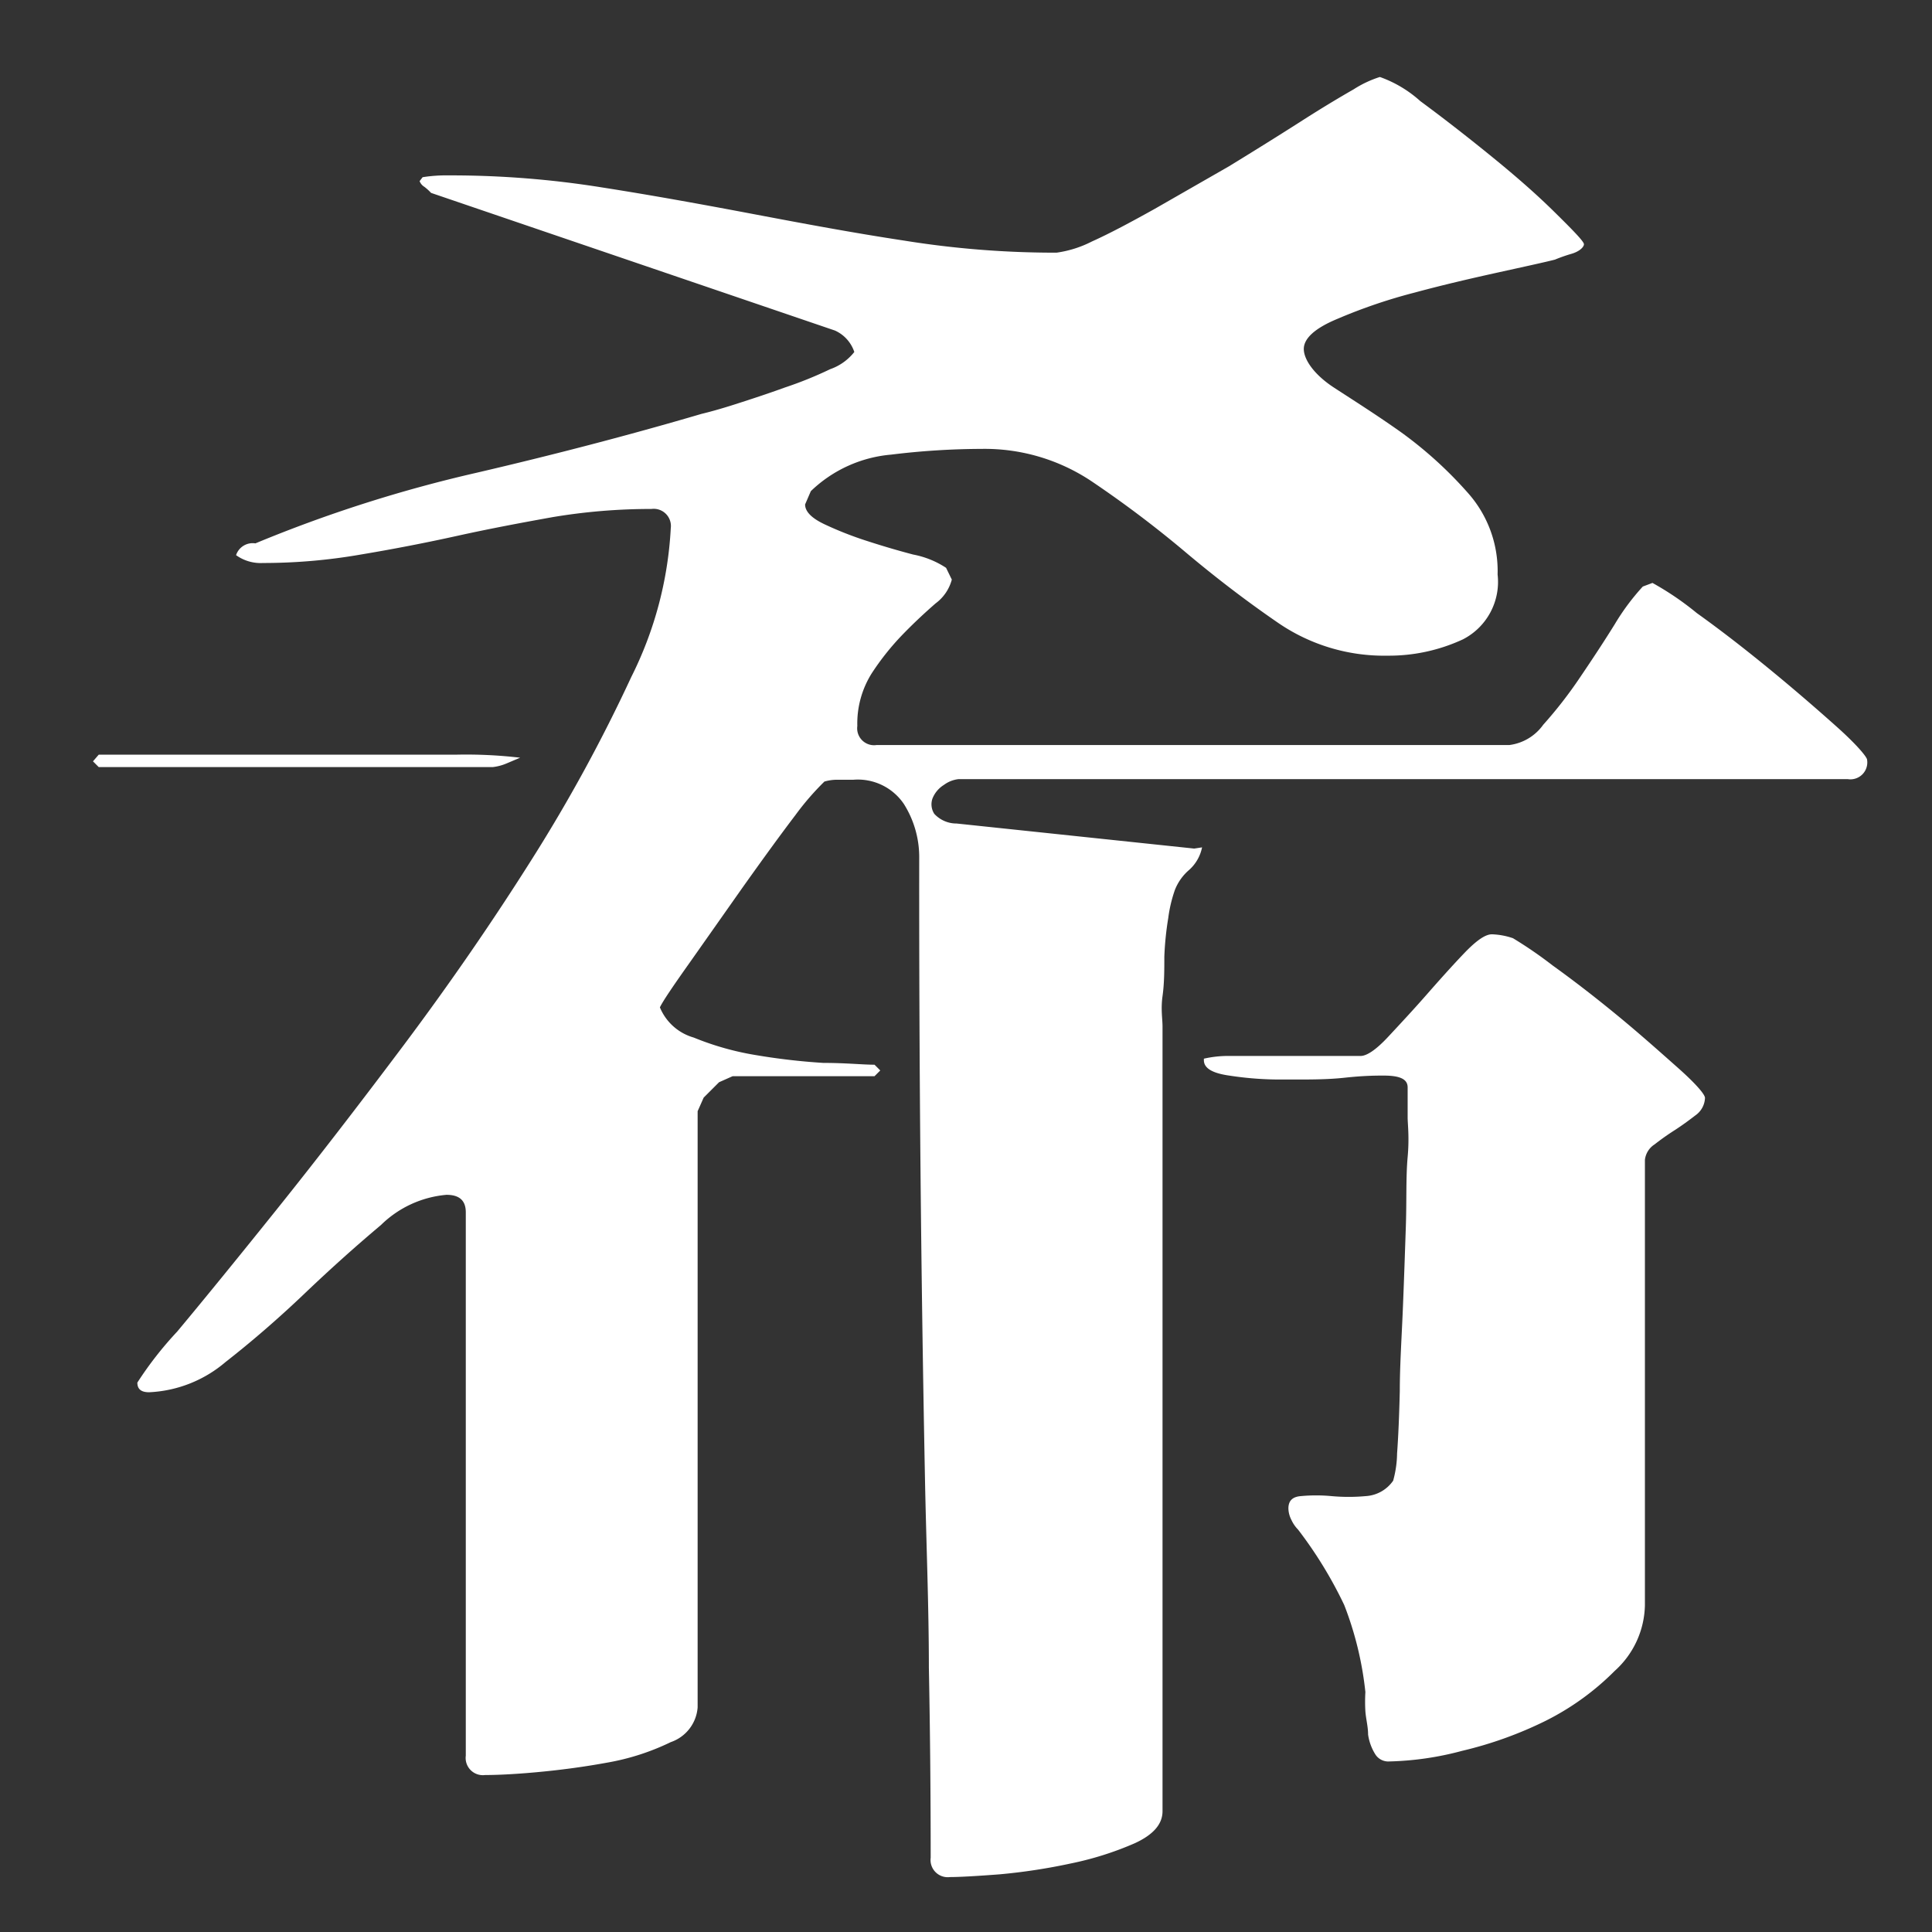 <svg xmlns="http://www.w3.org/2000/svg" viewBox="0 0 64 64"><rect x="0" y="0" width="64" height="64" fill="#333333" stroke="none"/><defs><style>.cls-1{fill:none}.cls-2{fill:#fff}</style></defs><g id="图层_2" data-name="图层 2"><g id="图层_1-2" data-name="图层 1"><rect width="64" height="64" class="cls-1"/><path d="M3.27,25l2.82,0c1.45,0,3,0,4.61,0s3.08,0,4.38,0a15.3,15.3,0,0,1,2.15.1l-.45.19a1.65,1.65,0,0,1-.45.12H3.27l-.19-.19Zm36.55,3.07a1.36,1.36,0,0,1-.42.74,1.68,1.68,0,0,0-.48.67,4.56,4.56,0,0,0-.22.93,10.26,10.26,0,0,0-.13,1.28c0,.45,0,.88-.06,1.31s0,.75,0,1V60c0,.43-.31.78-.92,1.06a10.56,10.56,0,0,1-2.12.67,19.53,19.53,0,0,1-2.36.36c-.79.06-1.34.09-1.64.09a.57.57,0,0,1-.64-.64q0-3.19-.06-6.3c0-2.07-.09-4.17-.13-6.31q-.2-10.23-.19-20.48a3.3,3.3,0,0,0-.51-1.82,1.84,1.84,0,0,0-1.67-.8h-.51a1.53,1.53,0,0,0-.45.06A9,9,0,0,0,26.35,27c-.54.71-1.11,1.5-1.73,2.37l-1.76,2.5c-.56.79-.9,1.29-1,1.5a1.72,1.72,0,0,0,1.12,1,9.45,9.45,0,0,0,2.05.58,21.35,21.35,0,0,0,2.24.26c.75,0,1.31.06,1.7.06l.19.19-.19.19H24.27l-.45.2-.51.51-.2.45V56.56a1.32,1.32,0,0,1-.89,1.15,7.92,7.92,0,0,1-2.11.68c-.82.15-1.6.25-2.37.32s-1.33.09-1.67.09a.57.57,0,0,1-.64-.64v-18c0-.39-.21-.58-.64-.58a3.53,3.53,0,0,0-2.17,1c-.81.68-1.66,1.44-2.53,2.27s-1.75,1.59-2.62,2.27a4.19,4.19,0,0,1-2.53,1c-.26,0-.39-.1-.39-.32a11.89,11.89,0,0,1,1.32-1.69q1.31-1.57,3.26-4t4.26-5.51q2.29-3.06,4.25-6.17a53.06,53.06,0,0,0,3.27-6,12.42,12.42,0,0,0,1.31-4.93.57.57,0,0,0-.64-.64,19.68,19.68,0,0,0-3.27.27c-1.06.19-2.12.39-3.16.62s-2.12.44-3.2.62a18.83,18.83,0,0,1-3.24.28,1.39,1.39,0,0,1-.89-.26A.58.58,0,0,1,8.46,18a45.6,45.6,0,0,1,7.33-2.34c2.49-.58,5-1.23,7.45-1.95.21-.05.59-.15,1.12-.32s1.08-.35,1.63-.55a12.8,12.8,0,0,0,1.51-.61,1.75,1.75,0,0,0,.8-.57,1.19,1.19,0,0,0-.64-.71L14.28,6.39a1.81,1.81,0,0,0-.22-.2A.38.38,0,0,1,13.9,6L14,5.87a5.07,5.07,0,0,1,.89-.06,31.59,31.59,0,0,1,5.06.4c1.66.26,3.31.56,5,.88s3.29.62,5,.88a31.46,31.46,0,0,0,5.05.4A3.69,3.69,0,0,0,36.17,8c.6-.27,1.29-.64,2.08-1.08l2.46-1.41Q42,4.72,43.05,4.05c.7-.45,1.3-.81,1.79-1.09a3.62,3.62,0,0,1,.87-.41,4,4,0,0,1,1.34.8c.72.53,1.48,1.12,2.27,1.76S50.83,6.37,51.47,7s1,1,1,1.09-.14.24-.42.32a5.28,5.28,0,0,0-.54.19c-.35.09-1,.23-1.86.42s-1.82.41-2.78.67a17.76,17.76,0,0,0-2.56.87c-.75.31-1.12.65-1.12,1s.34.85,1,1.28,1.42.91,2.21,1.47a13.43,13.43,0,0,1,2.21,2,3.89,3.89,0,0,1,1,2.72,2.14,2.14,0,0,1-1.15,2.15,5.82,5.82,0,0,1-2.5.54,6.2,6.2,0,0,1-3.61-1.08c-1.05-.72-2.07-1.5-3.08-2.35a36.48,36.48,0,0,0-3.1-2.34,6.37,6.37,0,0,0-3.65-1.08,25.06,25.06,0,0,0-3,.19,4.37,4.37,0,0,0-2.66,1.21l-.19.44c0,.26.26.48.67.67a11.72,11.72,0,0,0,1.38.54q.77.25,1.53.45a3,3,0,0,1,1.09.44l.19.39a1.44,1.44,0,0,1-.54.79c-.32.28-.67.6-1.06,1a8.61,8.61,0,0,0-1.05,1.31,3.12,3.12,0,0,0-.48,1.75.56.56,0,0,0,.64.63H50a1.63,1.63,0,0,0,1.12-.67,14.31,14.31,0,0,0,1.22-1.57c.4-.59.79-1.18,1.15-1.76a7.57,7.57,0,0,1,.93-1.25l.32-.12a9.71,9.71,0,0,1,1.47,1c.77.55,1.57,1.17,2.4,1.85s1.58,1.33,2.24,1.92,1,1,1,1.09a.56.56,0,0,1-.64.64H31.75a1,1,0,0,0-.48.19.94.94,0,0,0-.38.45.58.58,0,0,0,.06.51,1,1,0,0,0,.74.32l7.87.83Zm.06,7a3.63,3.63,0,0,1,.87-.09c.49,0,1,0,1.6,0h2.72c.21,0,.52-.21.92-.64s.82-.88,1.25-1.37.84-.95,1.25-1.38.71-.64.93-.64a2.37,2.37,0,0,1,.7.13,13.92,13.92,0,0,1,1.31.9c.71.51,1.42,1.06,2.15,1.66s1.38,1.18,2,1.73.9.89.9,1a.74.74,0,0,1-.32.58c-.22.17-.44.33-.67.48a8.29,8.29,0,0,0-.68.48.7.7,0,0,0-.32.51V53.17a3,3,0,0,1-1,2.18A8.73,8.73,0,0,1,51.21,57a12.91,12.91,0,0,1-2.78,1,10.17,10.17,0,0,1-2.4.35.51.51,0,0,1-.48-.25,1.67,1.67,0,0,1-.23-.64c0-.26-.07-.51-.09-.77a5.57,5.57,0,0,1,0-.64,11.18,11.18,0,0,0-.7-2.88A13.94,13.94,0,0,0,43,50.67a1.13,1.13,0,0,1-.22-.32.86.86,0,0,1-.1-.38c0-.26.14-.39.42-.41a5.43,5.43,0,0,1,1,0,6.29,6.29,0,0,0,1.15,0,1.19,1.19,0,0,0,.9-.51,3.52,3.52,0,0,0,.13-.9q.06-.82.09-2.07c0-.84.06-1.73.1-2.69s.07-1.88.1-2.75,0-1.65.06-2.31,0-1.1,0-1.31c0-.38,0-.71,0-1s-.29-.39-.8-.39c-.21,0-.64,0-1.28.07s-1.3.06-2,.06a11.07,11.07,0,0,1-1.83-.13C40.15,35.55,39.88,35.38,39.88,35.12Z" class="cls-2"/></g></g></svg>